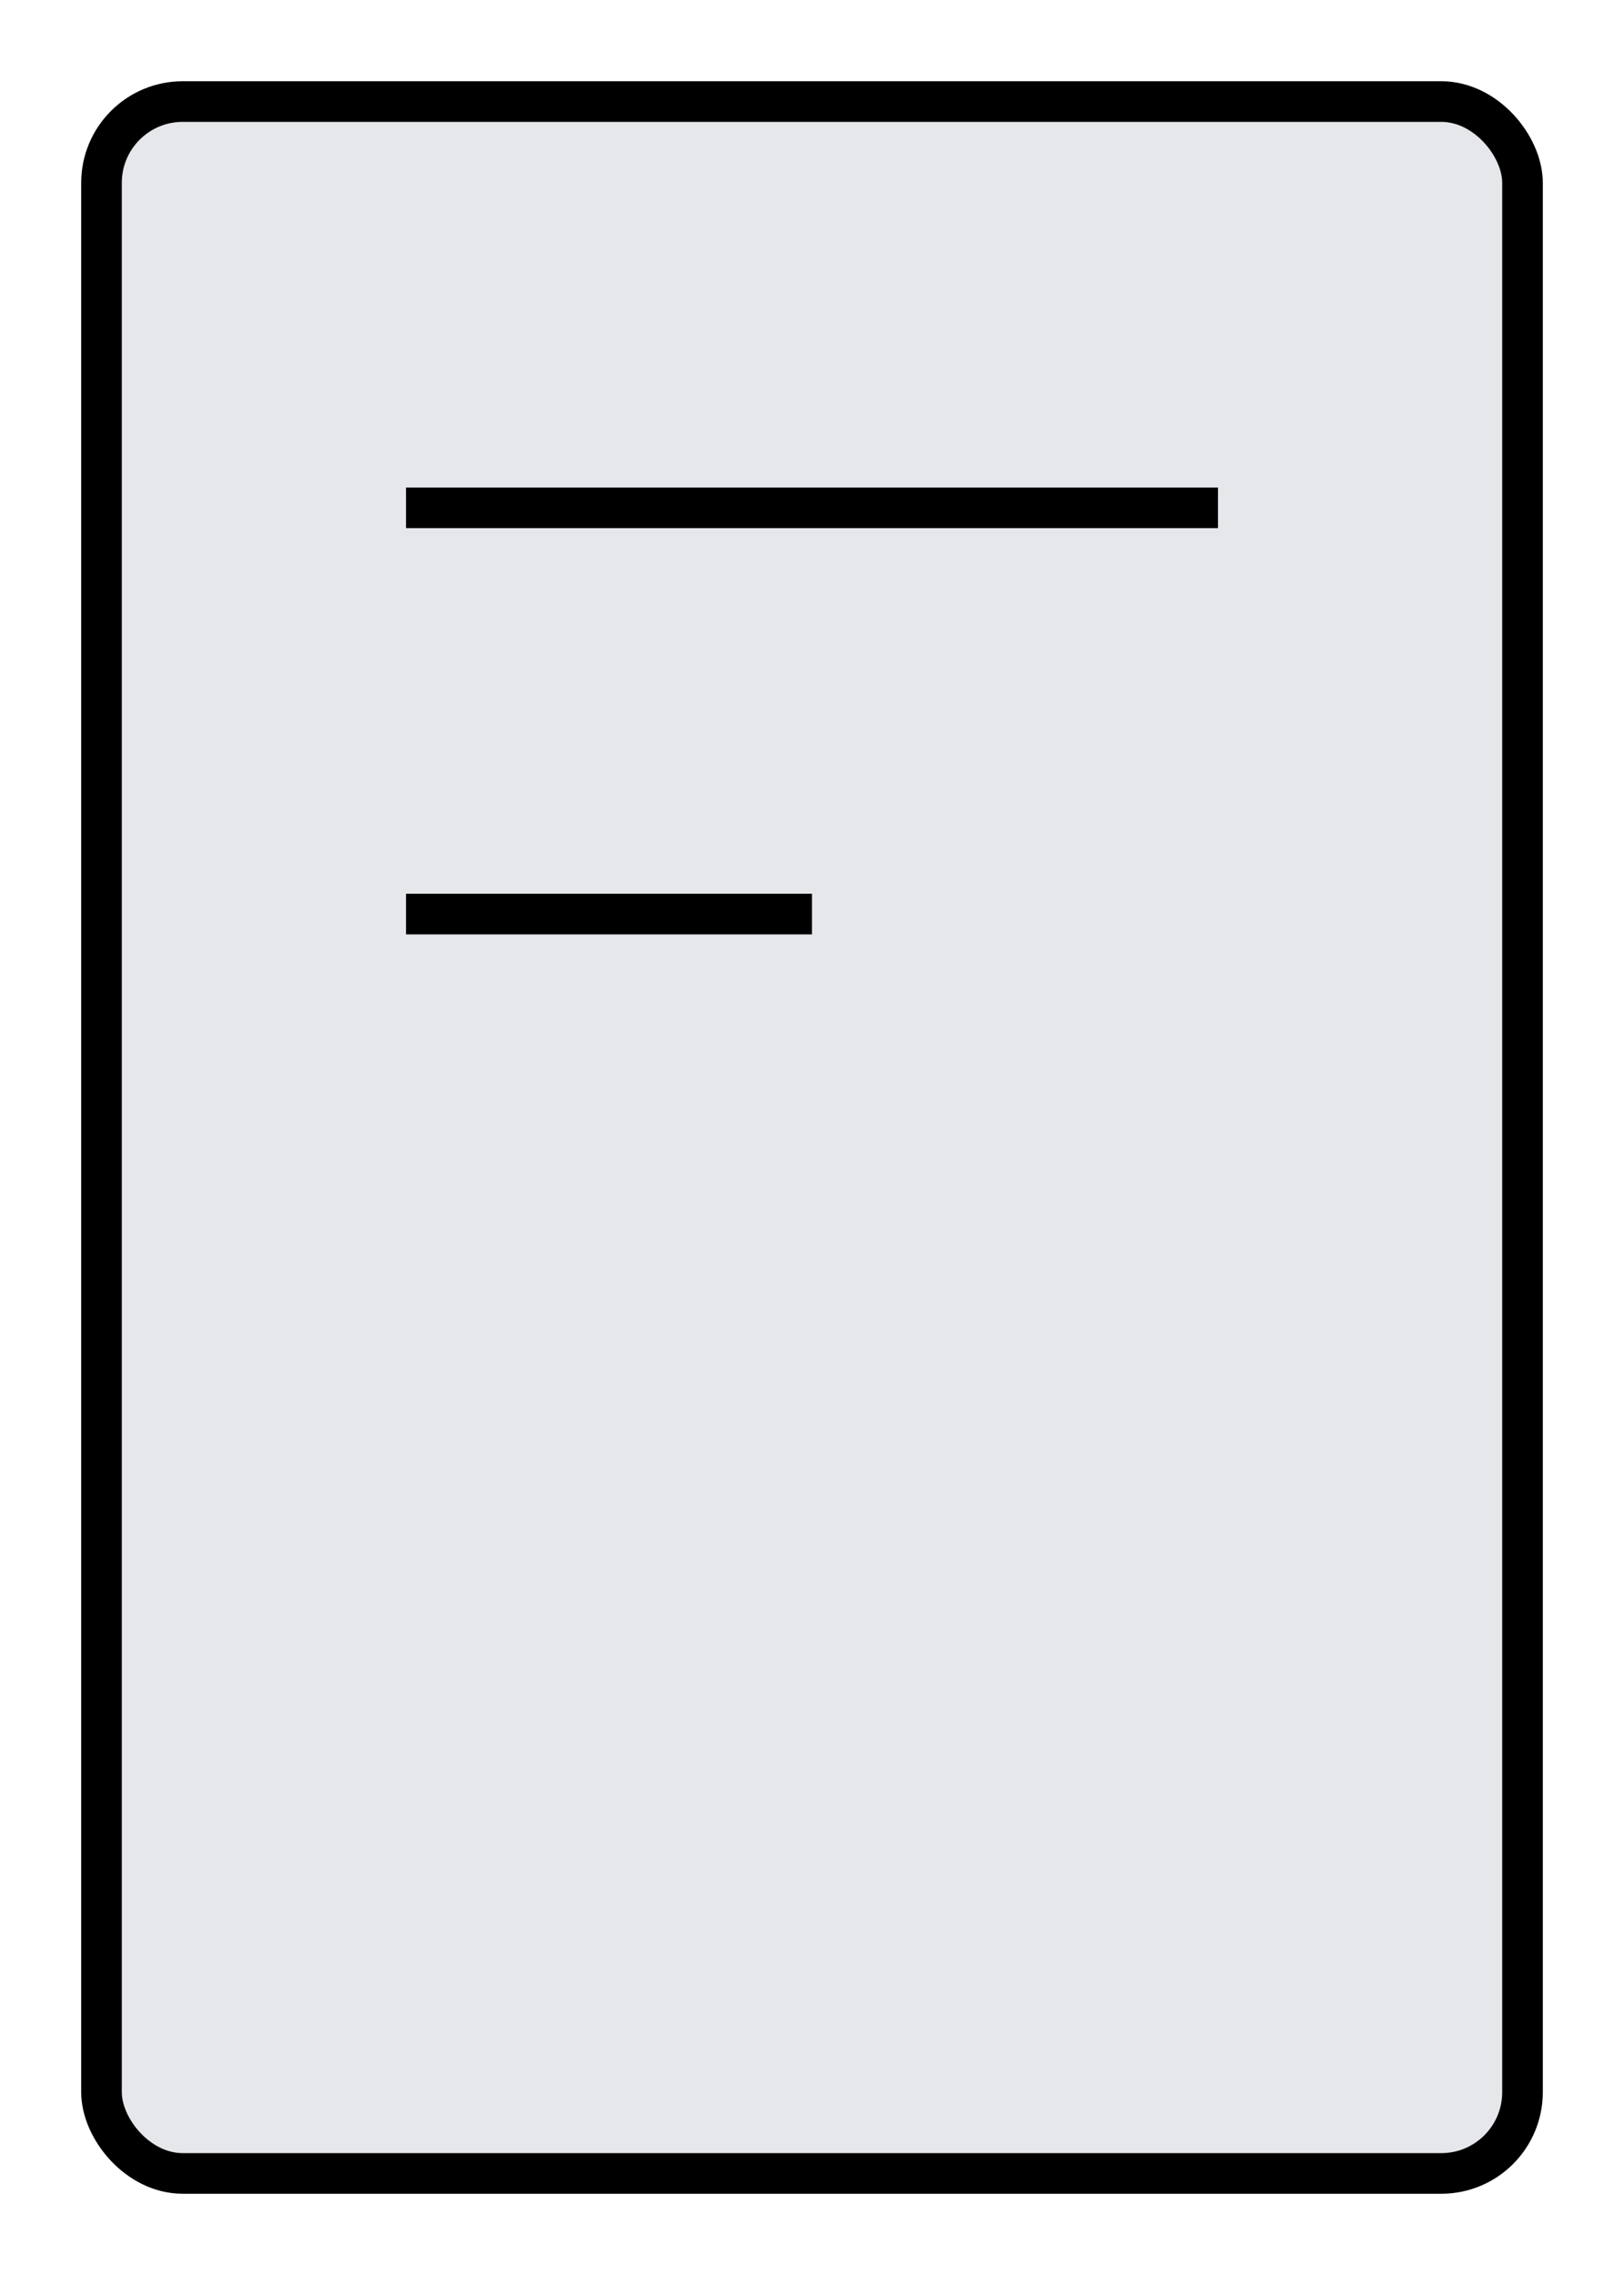 <svg xmlns="http://www.w3.org/2000/svg" viewBox="0 0 80 112" fill="none" stroke="currentColor" stroke-width="2"><rect x="5" y="5" width="70" height="102" rx="4" fill="#E5E7EB"/><path d="M20 25h40M20 45h20"/></svg>

